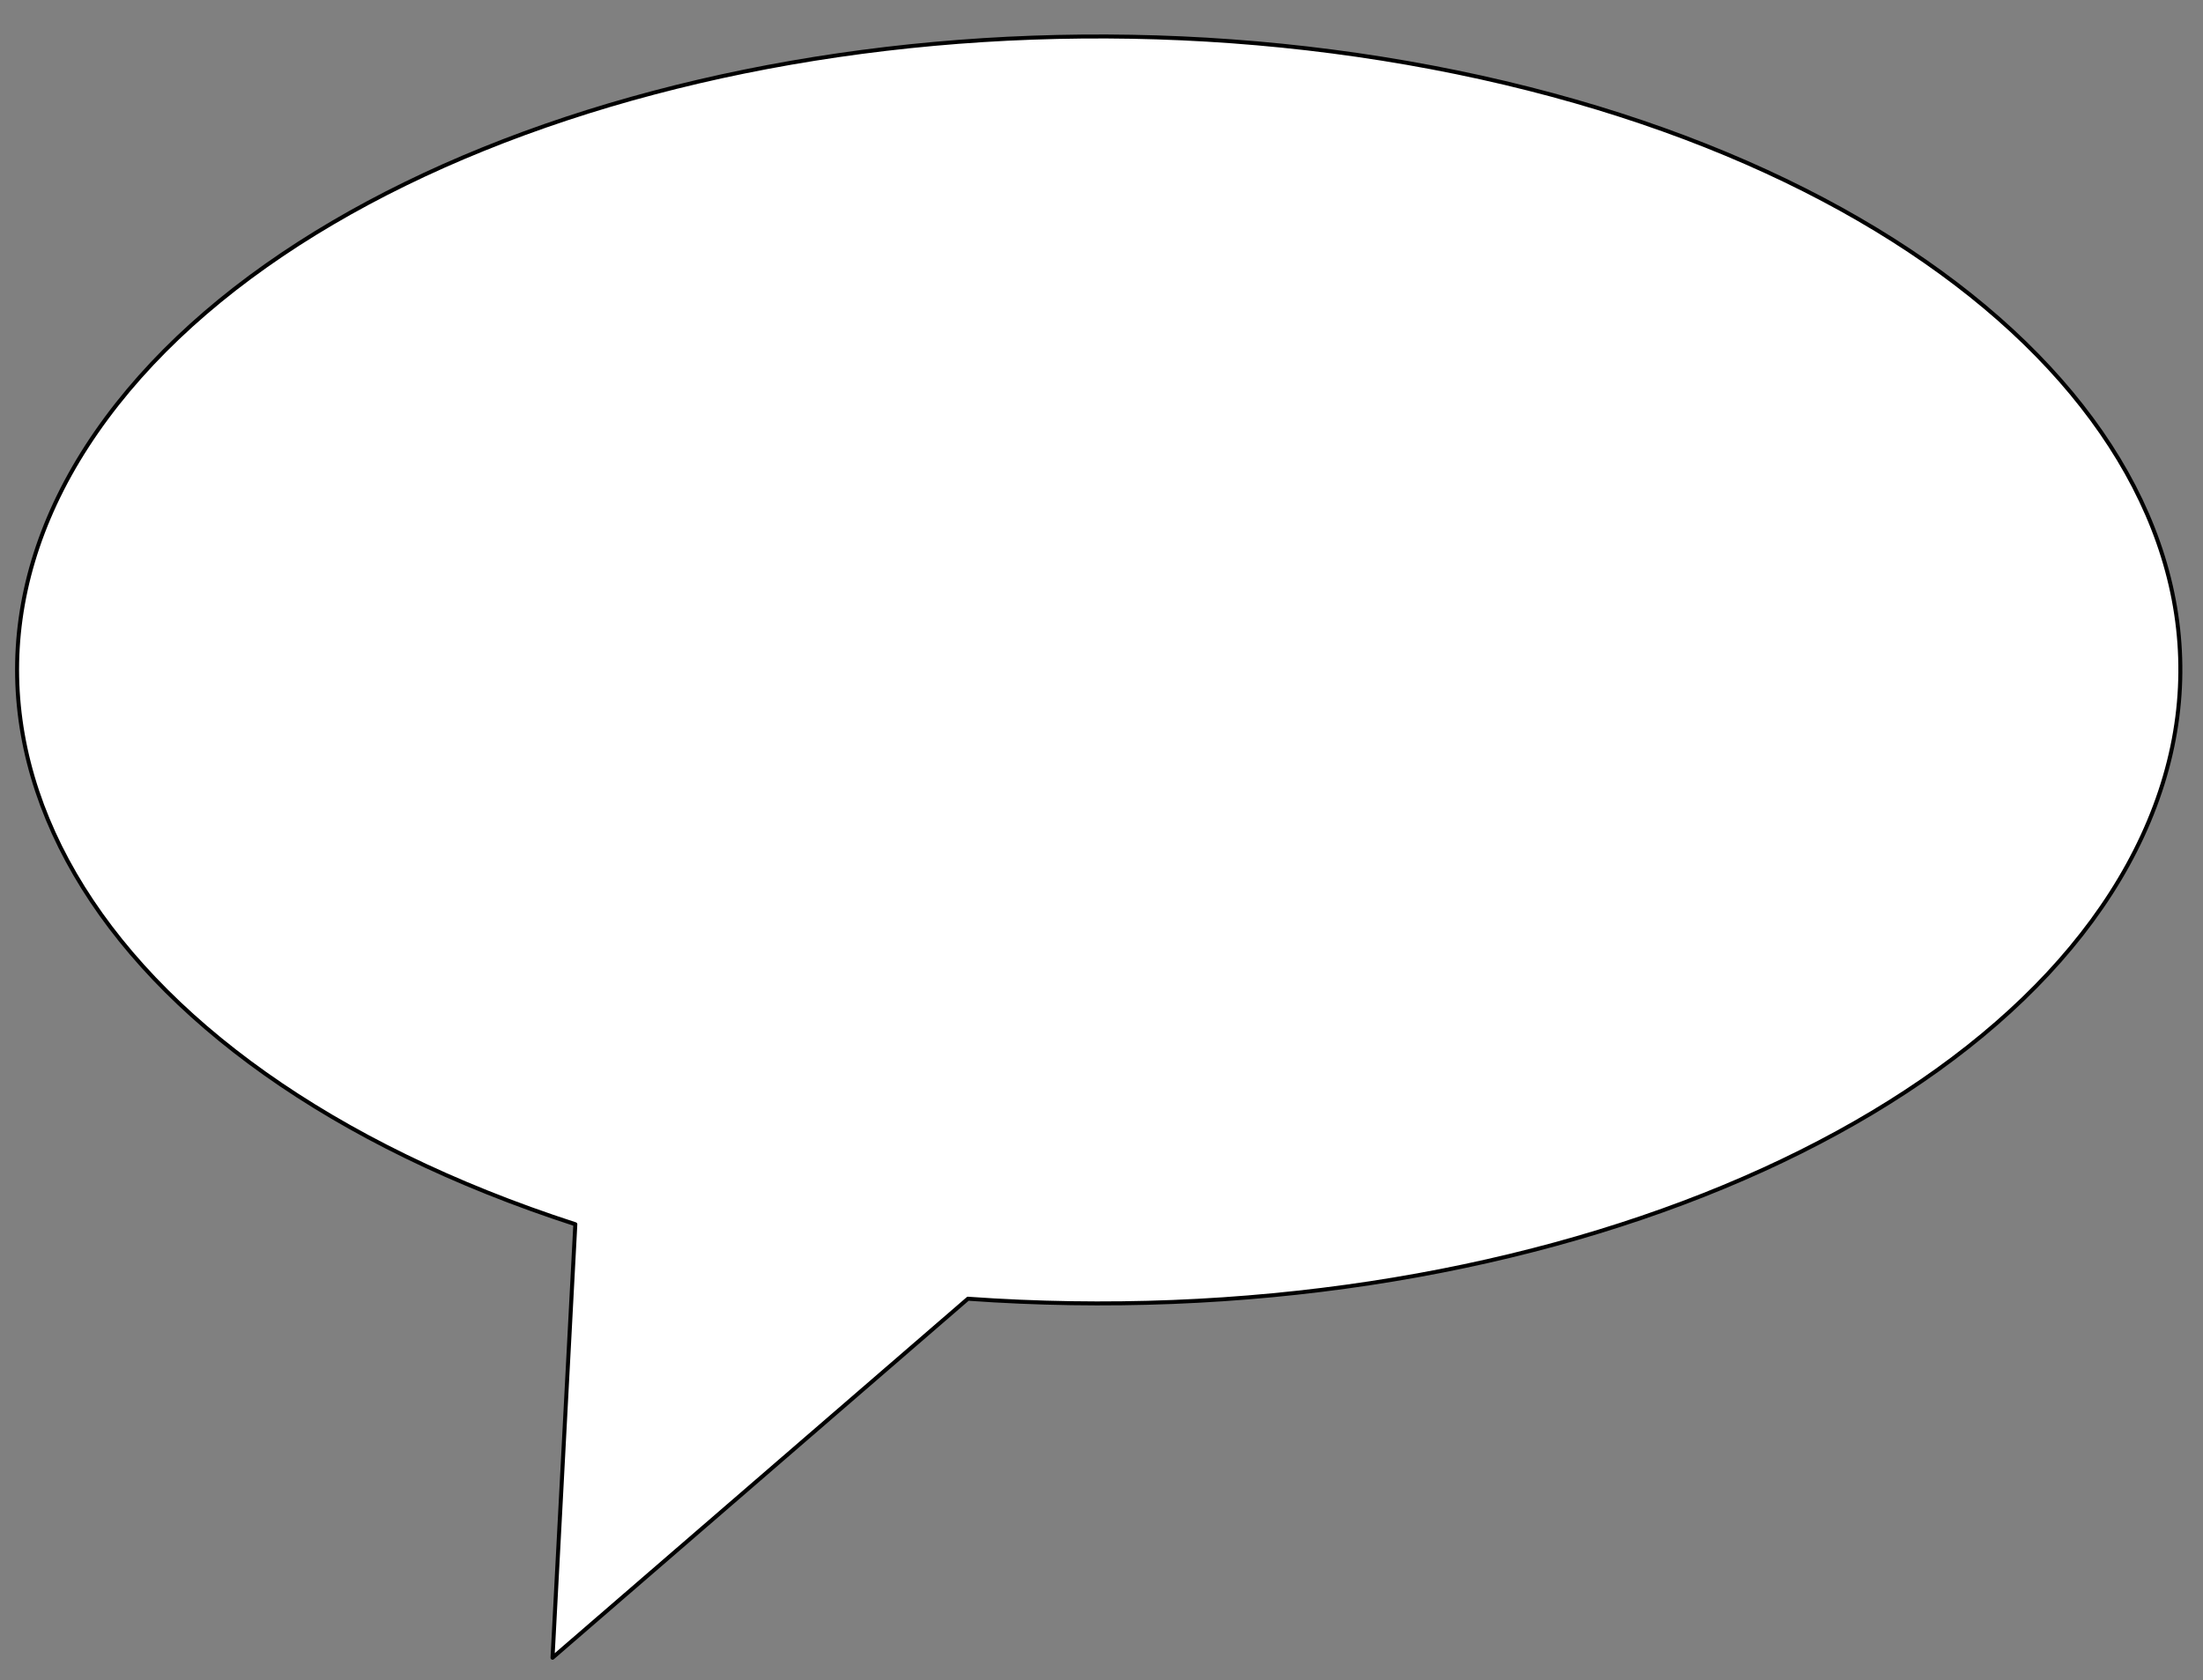 <?xml version="1.0" standalone="yes"?>

<svg version="1.1" viewBox="0.0 0.0 551.861 421.05" fill="none" stroke="none" stroke-linecap="square" stroke-miterlimit="10" xmlns="http://www.w3.org/2000/svg" xmlns:xlink="http://www.w3.org/1999/xlink"><rect x="0.0" y="0.0" width="551.861" height="421.05" fill="#808080" stroke="none"/><clipPath id="p.0"><path d="m0 0l551.861 0l0 421.05l-551.861 0l0 -421.05z" clip-rule="nonzero"></path></clipPath><g clip-path="url(#p.0)"><path fill="#000000" fill-opacity="0.0" d="m0 0l551.861 0l0 421.05l-551.861 0z" fill-rule="nonzero"></path><path fill="#ffffff" d="m138.409 415.383l5.713 -108.623l0 0c-122.13 -39.57 -172.961 -127.019 -117.433 -202.029c55.528 -75.01 199.243 -113.033 332.017 -87.842c132.774 25.191 211.154 105.351 181.078 185.19c-30.076 79.839 -158.767 133.228 -297.306 123.342z" fill-rule="nonzero"></path><path stroke="#000000" stroke-width="1.0" stroke-linejoin="round" stroke-linecap="butt" d="m138.409 415.383l5.713 -108.623l0 0c-122.13 -39.57 -172.961 -127.019 -117.433 -202.029c55.528 -75.01 199.243 -113.033 332.017 -87.842c132.774 25.191 211.154 105.351 181.078 185.19c-30.076 79.839 -158.767 133.228 -297.306 123.342z" fill-rule="nonzero"></path></g></svg>

